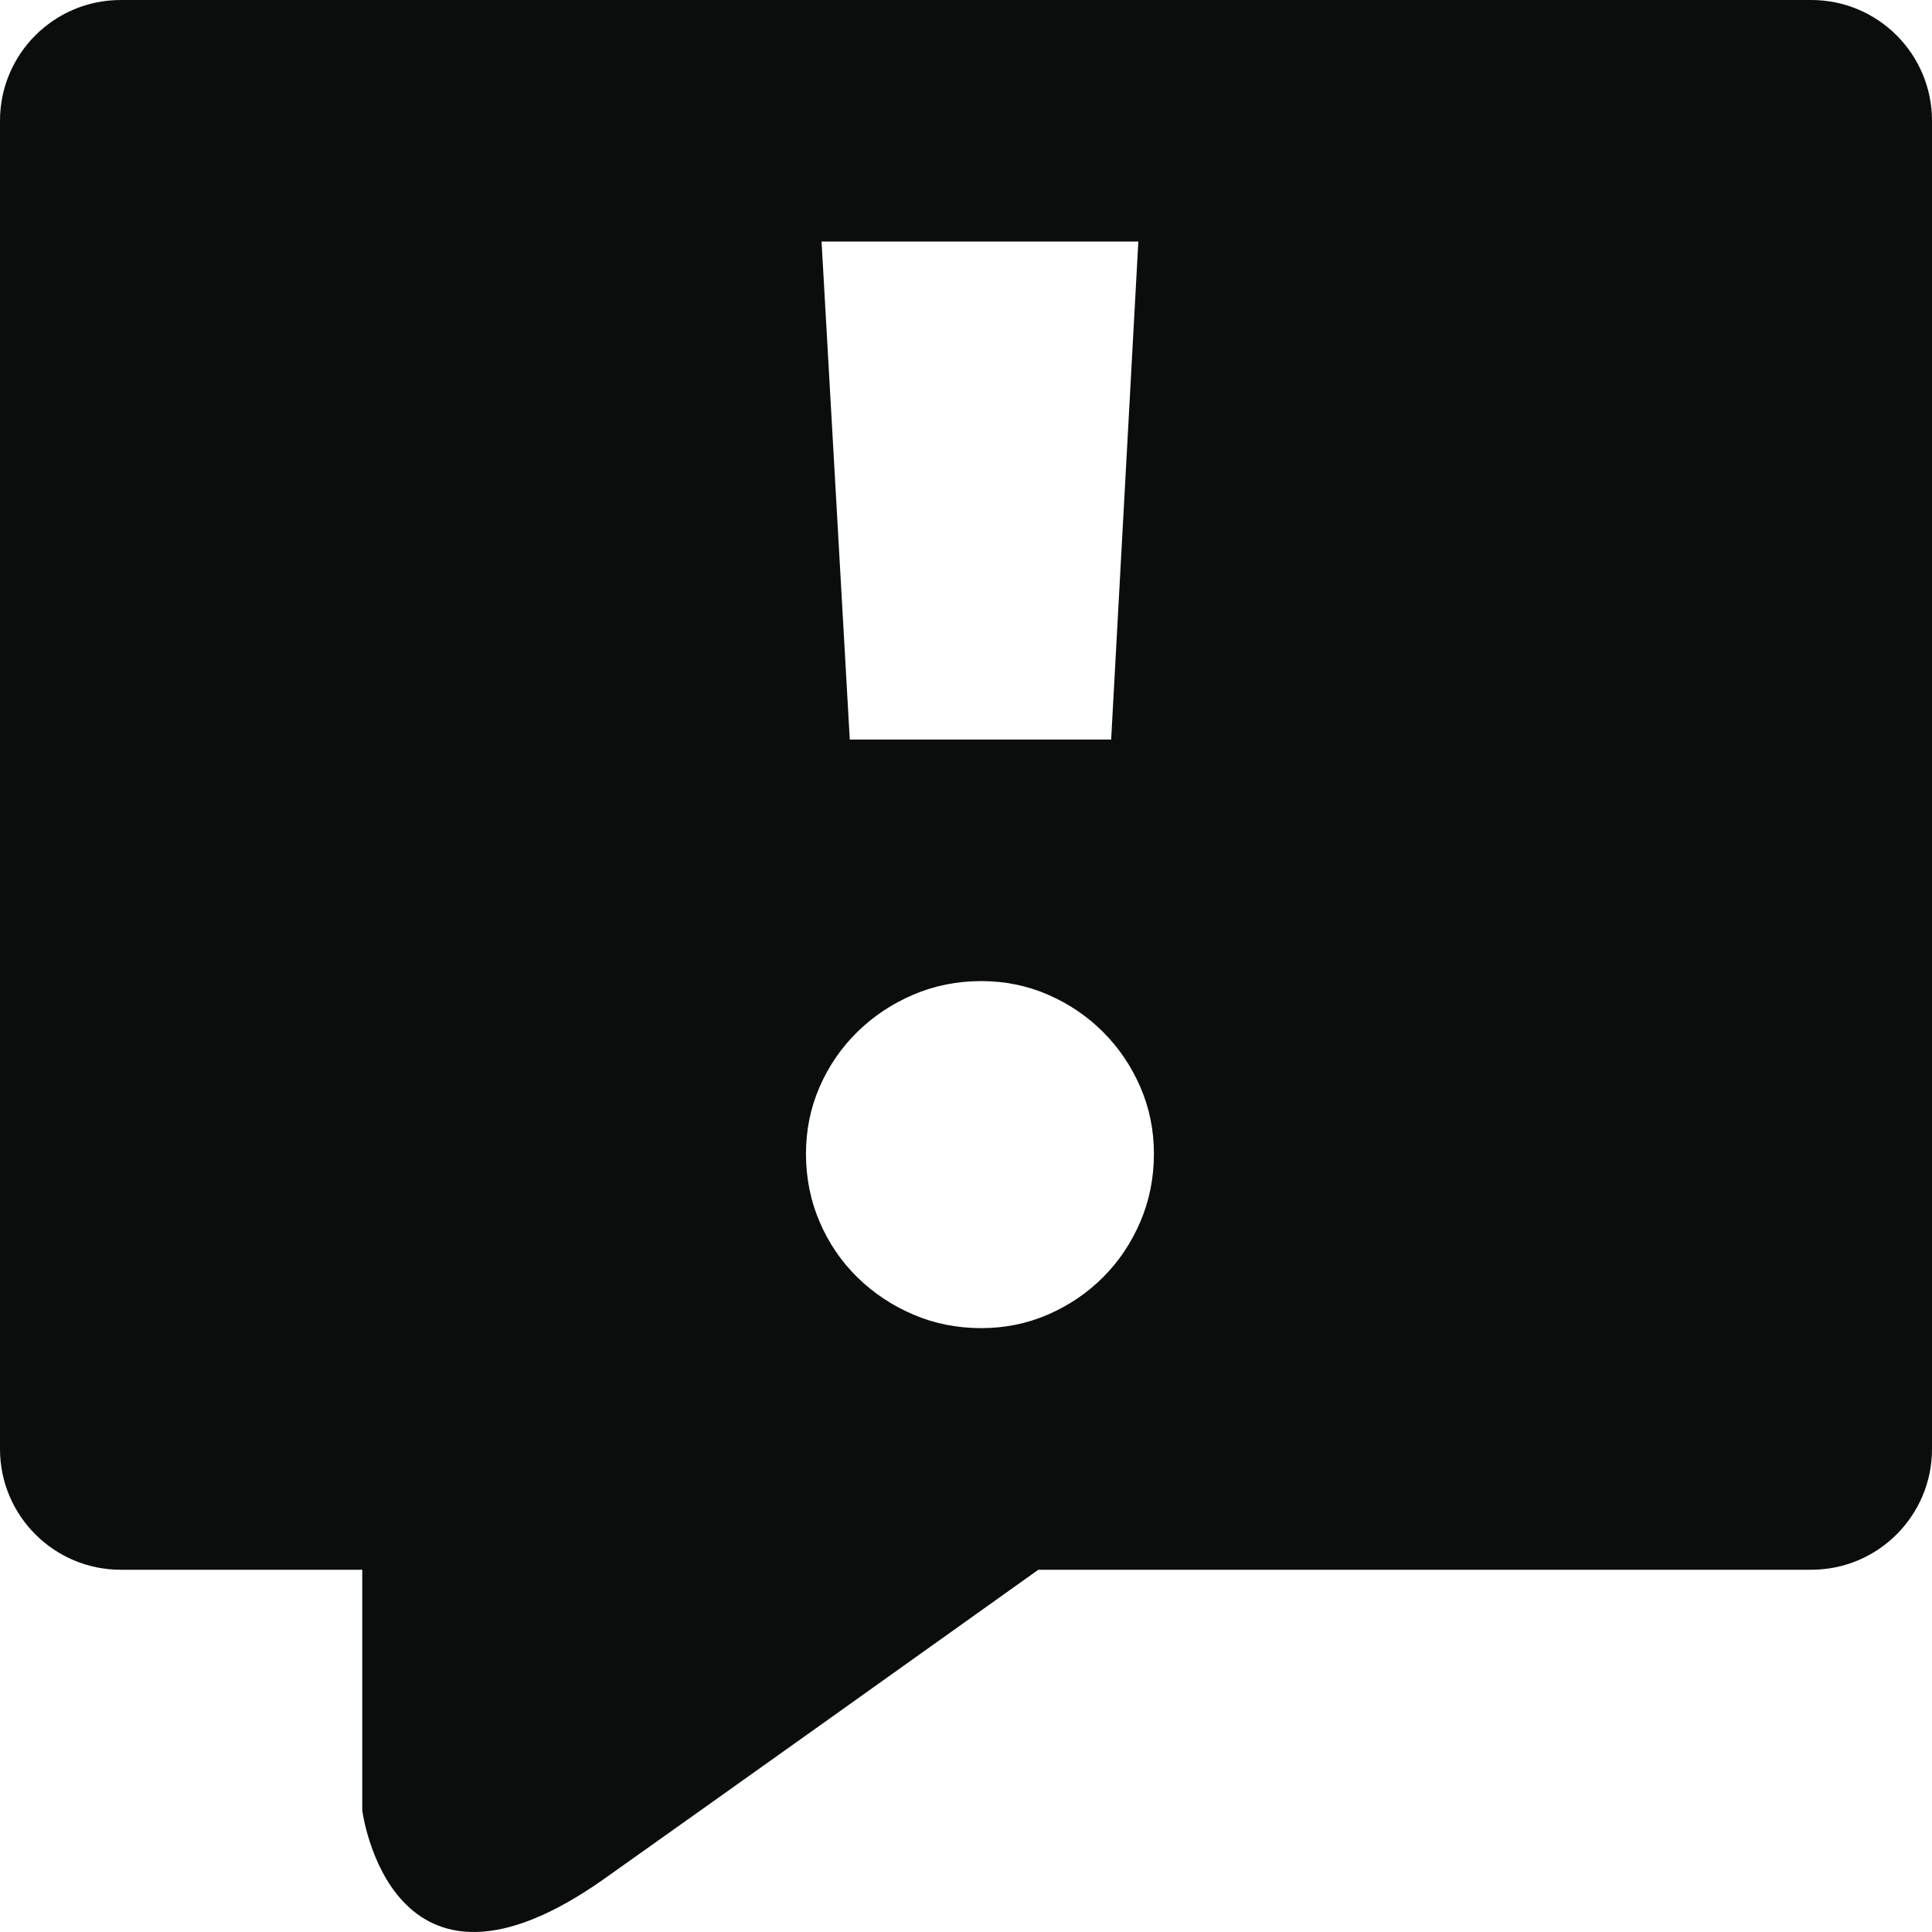 <?xml version="1.0" encoding="UTF-8" standalone="no"?>
<svg width="512px" height="512px" viewBox="0 0 512 512" version="1.1" xmlns="http://www.w3.org/2000/svg" xmlns:xlink="http://www.w3.org/1999/xlink" xmlns:sketch="http://www.bohemiancoding.com/sketch/ns">
    <!-- Generator: Sketch 3.2 (9961) - http://www.bohemiancoding.com/sketch -->
    <title>feedback</title>
    <desc>Created with Sketch.</desc>
    <defs></defs>
    <g id="Page-1" stroke="none" stroke-width="1" fill="none" fill-rule="evenodd" sketch:type="MSPage">
        <g id="feedback" sketch:type="MSArtboardGroup" fill="#0B0C0C">
            <path d="M96,416 L96,479.758 C96,479.758 103.426,538.116 160.266,497.807 C192.791,474.743 240.394,440.811 275.17,416 L479.996,416 C497.671,416 512,401.68 512,384.005 L512,31.995 C512,14.325 497.671,0 479.996,0 L32.004,0 C14.329,0 0,14.32 0,31.995 L0,384.005 C0,401.675 14.329,416 32.004,416 L96,416 L96,416 Z M213.59,305.744 C213.59,299.484 214.794,293.586 217.201,288.048 C219.609,282.511 222.94,277.656 227.193,273.482 C231.446,269.309 236.382,266.019 242,263.611 C247.617,261.204 253.636,260 260.056,260 C266.316,260 272.215,261.204 277.752,263.611 C283.29,266.019 288.145,269.309 292.318,273.482 C296.491,277.656 299.782,282.511 302.189,288.048 C304.597,293.586 305.801,299.484 305.801,305.744 C305.801,312.164 304.597,318.183 302.189,323.801 C299.782,329.419 296.491,334.314 292.318,338.487 C288.145,342.66 283.29,345.951 277.752,348.358 C272.215,350.766 266.316,351.97 260.056,351.97 C253.636,351.97 247.617,350.766 242,348.358 C236.382,345.951 231.446,342.66 227.193,338.487 C222.94,334.314 219.609,329.419 217.201,323.801 C214.794,318.183 213.59,312.164 213.59,305.744 Z M217.72,64 L301.67,64 L294.467,196 L225.201,196 L217.72,64 Z" id="Path-5" sketch:type="MSShapeGroup"></path>
        </g>
    </g>
</svg>